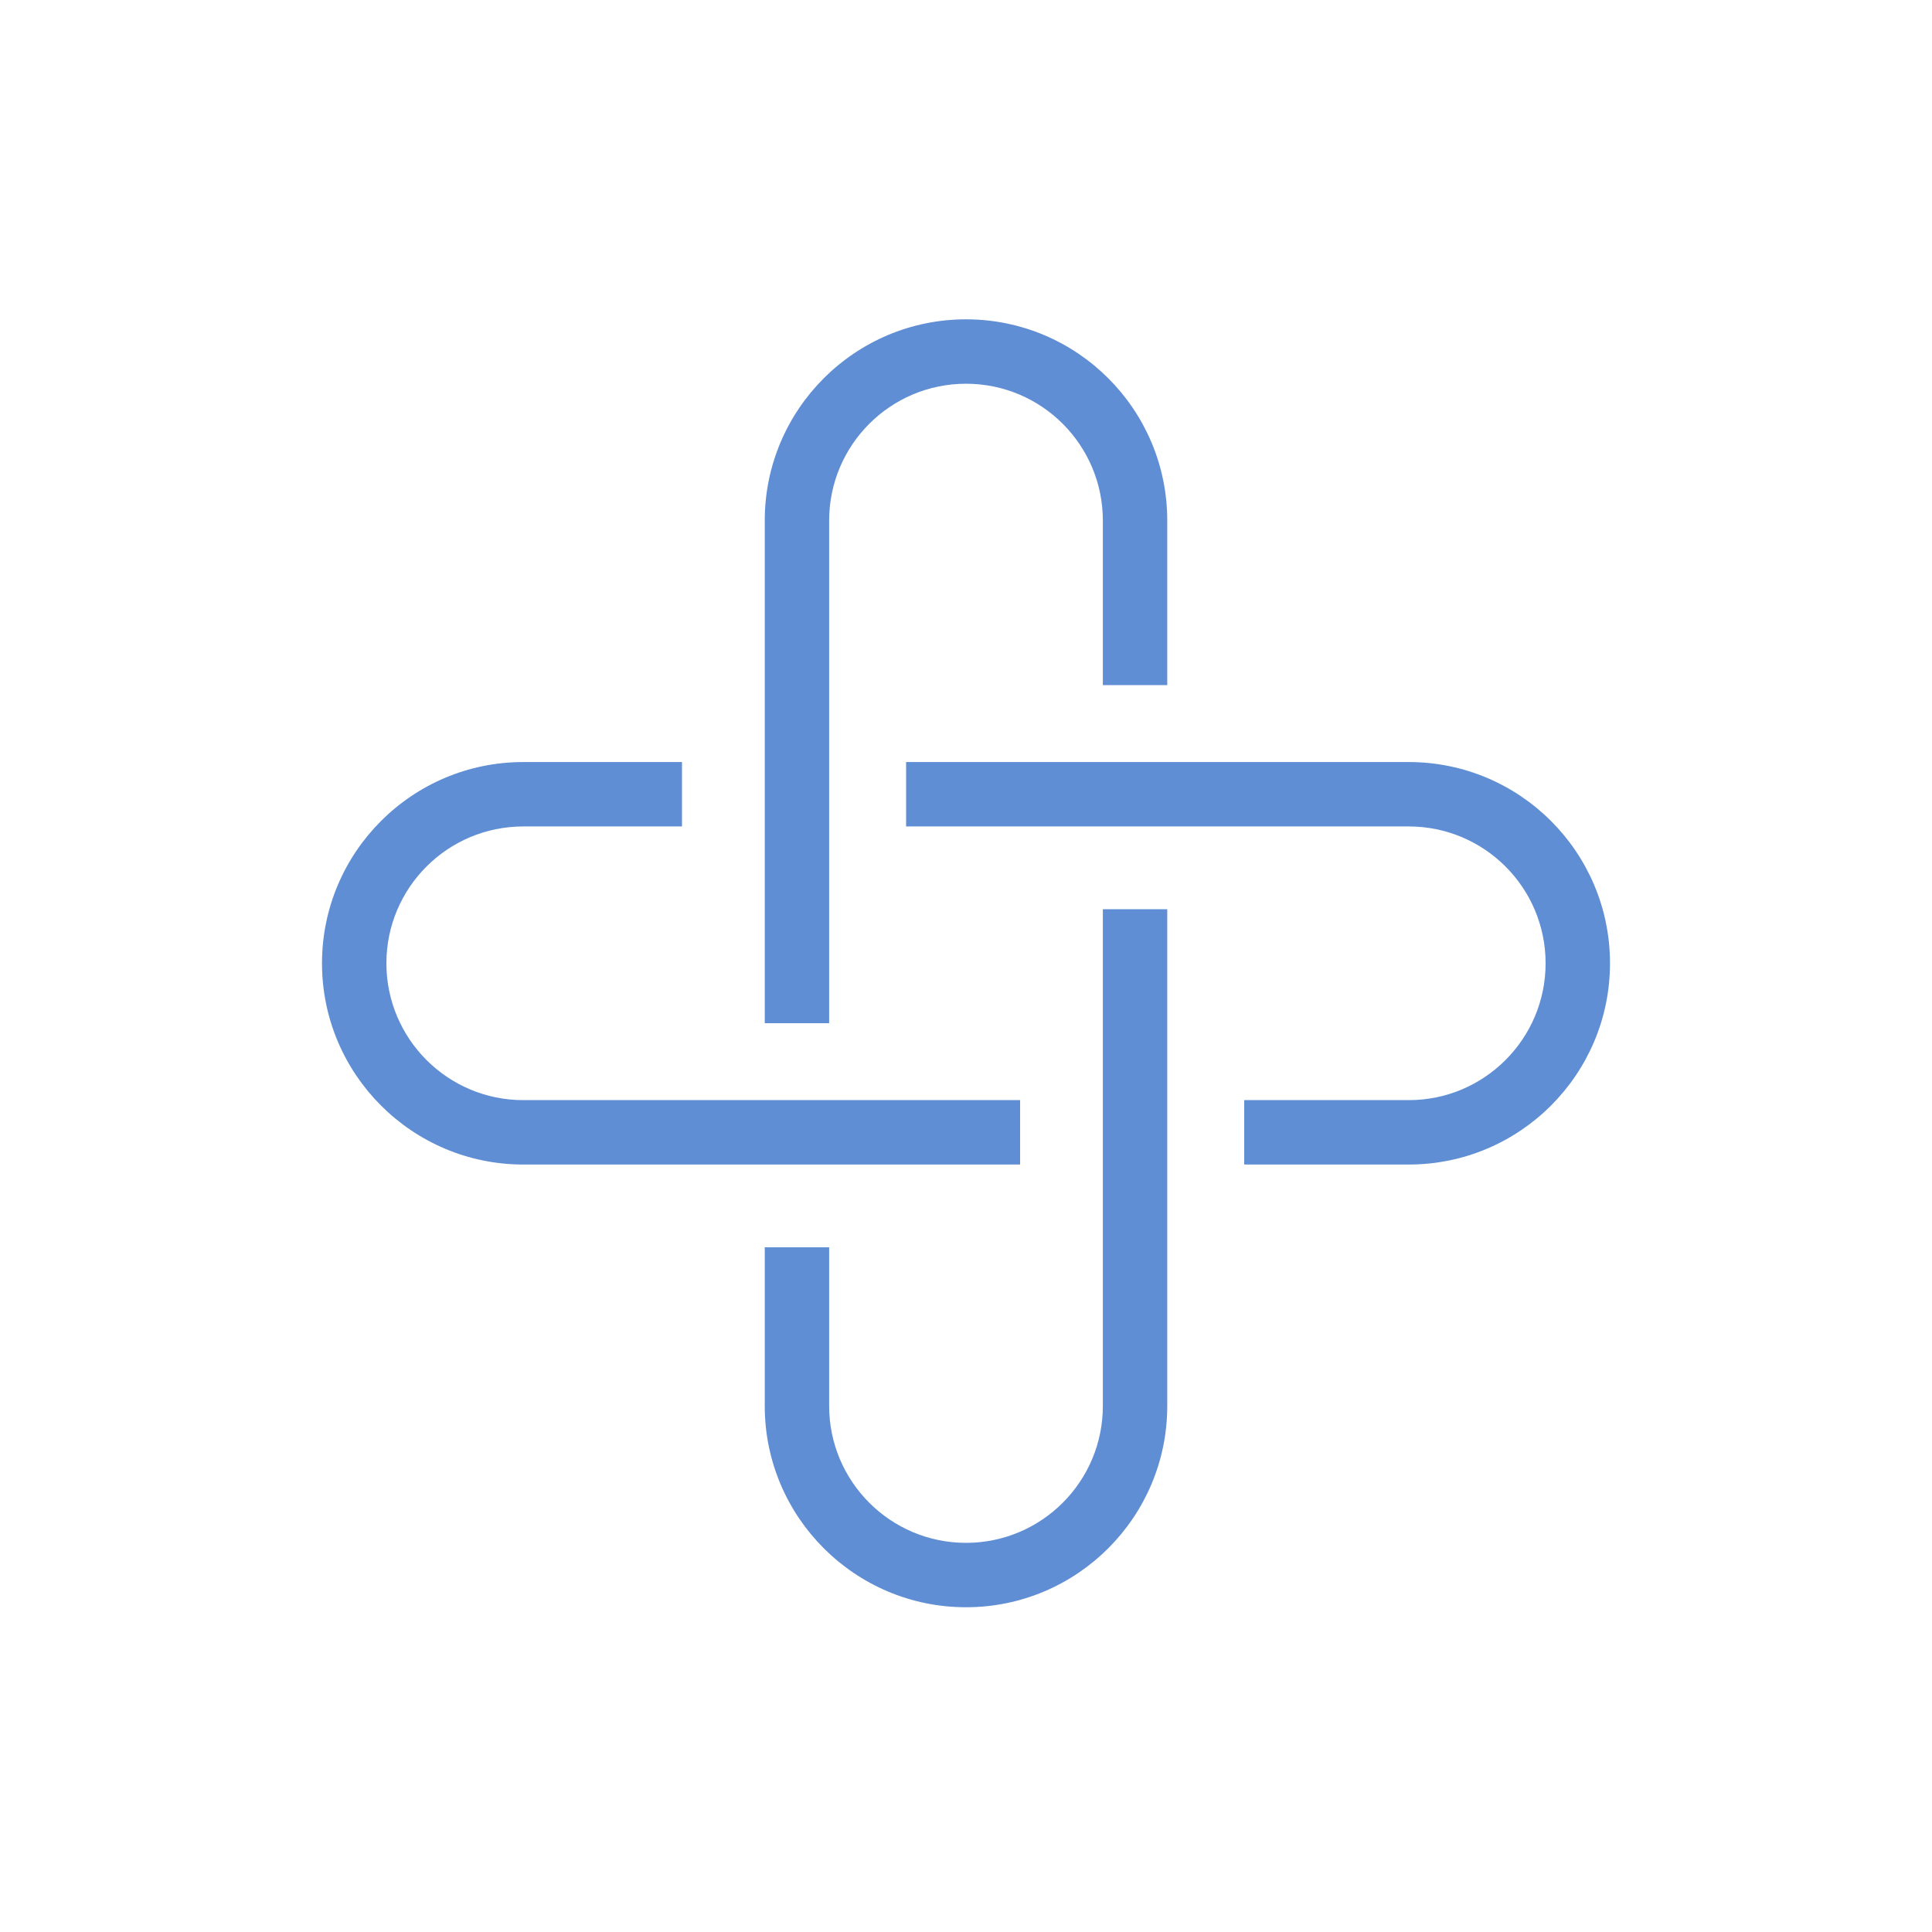 <?xml version="1.0" encoding="UTF-8" standalone="no"?>
<!DOCTYPE svg PUBLIC "-//W3C//DTD SVG 1.1//EN" "http://www.w3.org/Graphics/SVG/1.1/DTD/svg11.dtd">
<svg width="100%" height="100%" viewBox="0 0 24 24" version="1.1" xmlns="http://www.w3.org/2000/svg" xmlns:xlink="http://www.w3.org/1999/xlink" xml:space="preserve" xmlns:serif="http://www.serif.com/" style="fill-rule:evenodd;clip-rule:evenodd;stroke-linejoin:round;stroke-miterlimit:1.414;">
    <g transform="matrix(1,0,0,1,-382,-575)">
        <g transform="matrix(1,0,0,1.302,0,1.56509e-12)">
            <g id="icon-API_sel" transform="matrix(1,0,0,1,0,44.554)">
                <g transform="matrix(1,0,0,0.768,-25.454,-33.074)">
                    <path d="M421.954,571.384L421.954,577.556C421.954,578.935 420.834,580.056 419.454,580.056C418.075,580.056 416.954,578.935 416.954,577.556L416.954,575.584L417.754,575.584L417.754,577.556C417.754,578.494 418.516,579.256 419.454,579.256C420.393,579.256 421.154,578.494 421.154,577.556L421.154,571.384L421.954,571.384ZM415.926,570.356L413.954,570.356C413.016,570.356 412.254,571.117 412.254,572.056C412.254,572.994 413.016,573.756 413.954,573.756L420.126,573.756L420.126,574.556L413.954,574.556C412.575,574.556 411.454,573.435 411.454,572.056C411.454,570.676 412.575,569.556 413.954,569.556L415.926,569.556L415.926,570.356ZM424.954,574.556L422.91,574.556L422.91,573.756L424.954,573.756C425.893,573.756 426.654,572.994 426.654,572.056C426.654,571.117 425.893,570.356 424.954,570.356L418.71,570.356L418.71,569.556L424.954,569.556C426.334,569.556 427.454,570.676 427.454,572.056C427.454,573.435 426.334,574.556 424.954,574.556ZM417.754,572.8L416.954,572.8L416.954,566.556C416.954,565.176 418.075,564.056 419.454,564.056C420.834,564.056 421.954,565.176 421.954,566.556L421.954,568.6L421.154,568.6L421.154,566.556C421.154,565.617 420.393,564.856 419.454,564.856C418.516,564.856 417.754,565.617 417.754,566.556L417.754,572.8Z" style="fill:rgb(95,142,212);"/>
                </g>
                <g transform="matrix(0.962,0,0,0.739,13.334,146.7)">
                    <circle cx="395.851" cy="351.514" r="12.479" style="fill:none;"/>
                </g>
            </g>
        </g>
    </g>
</svg>
